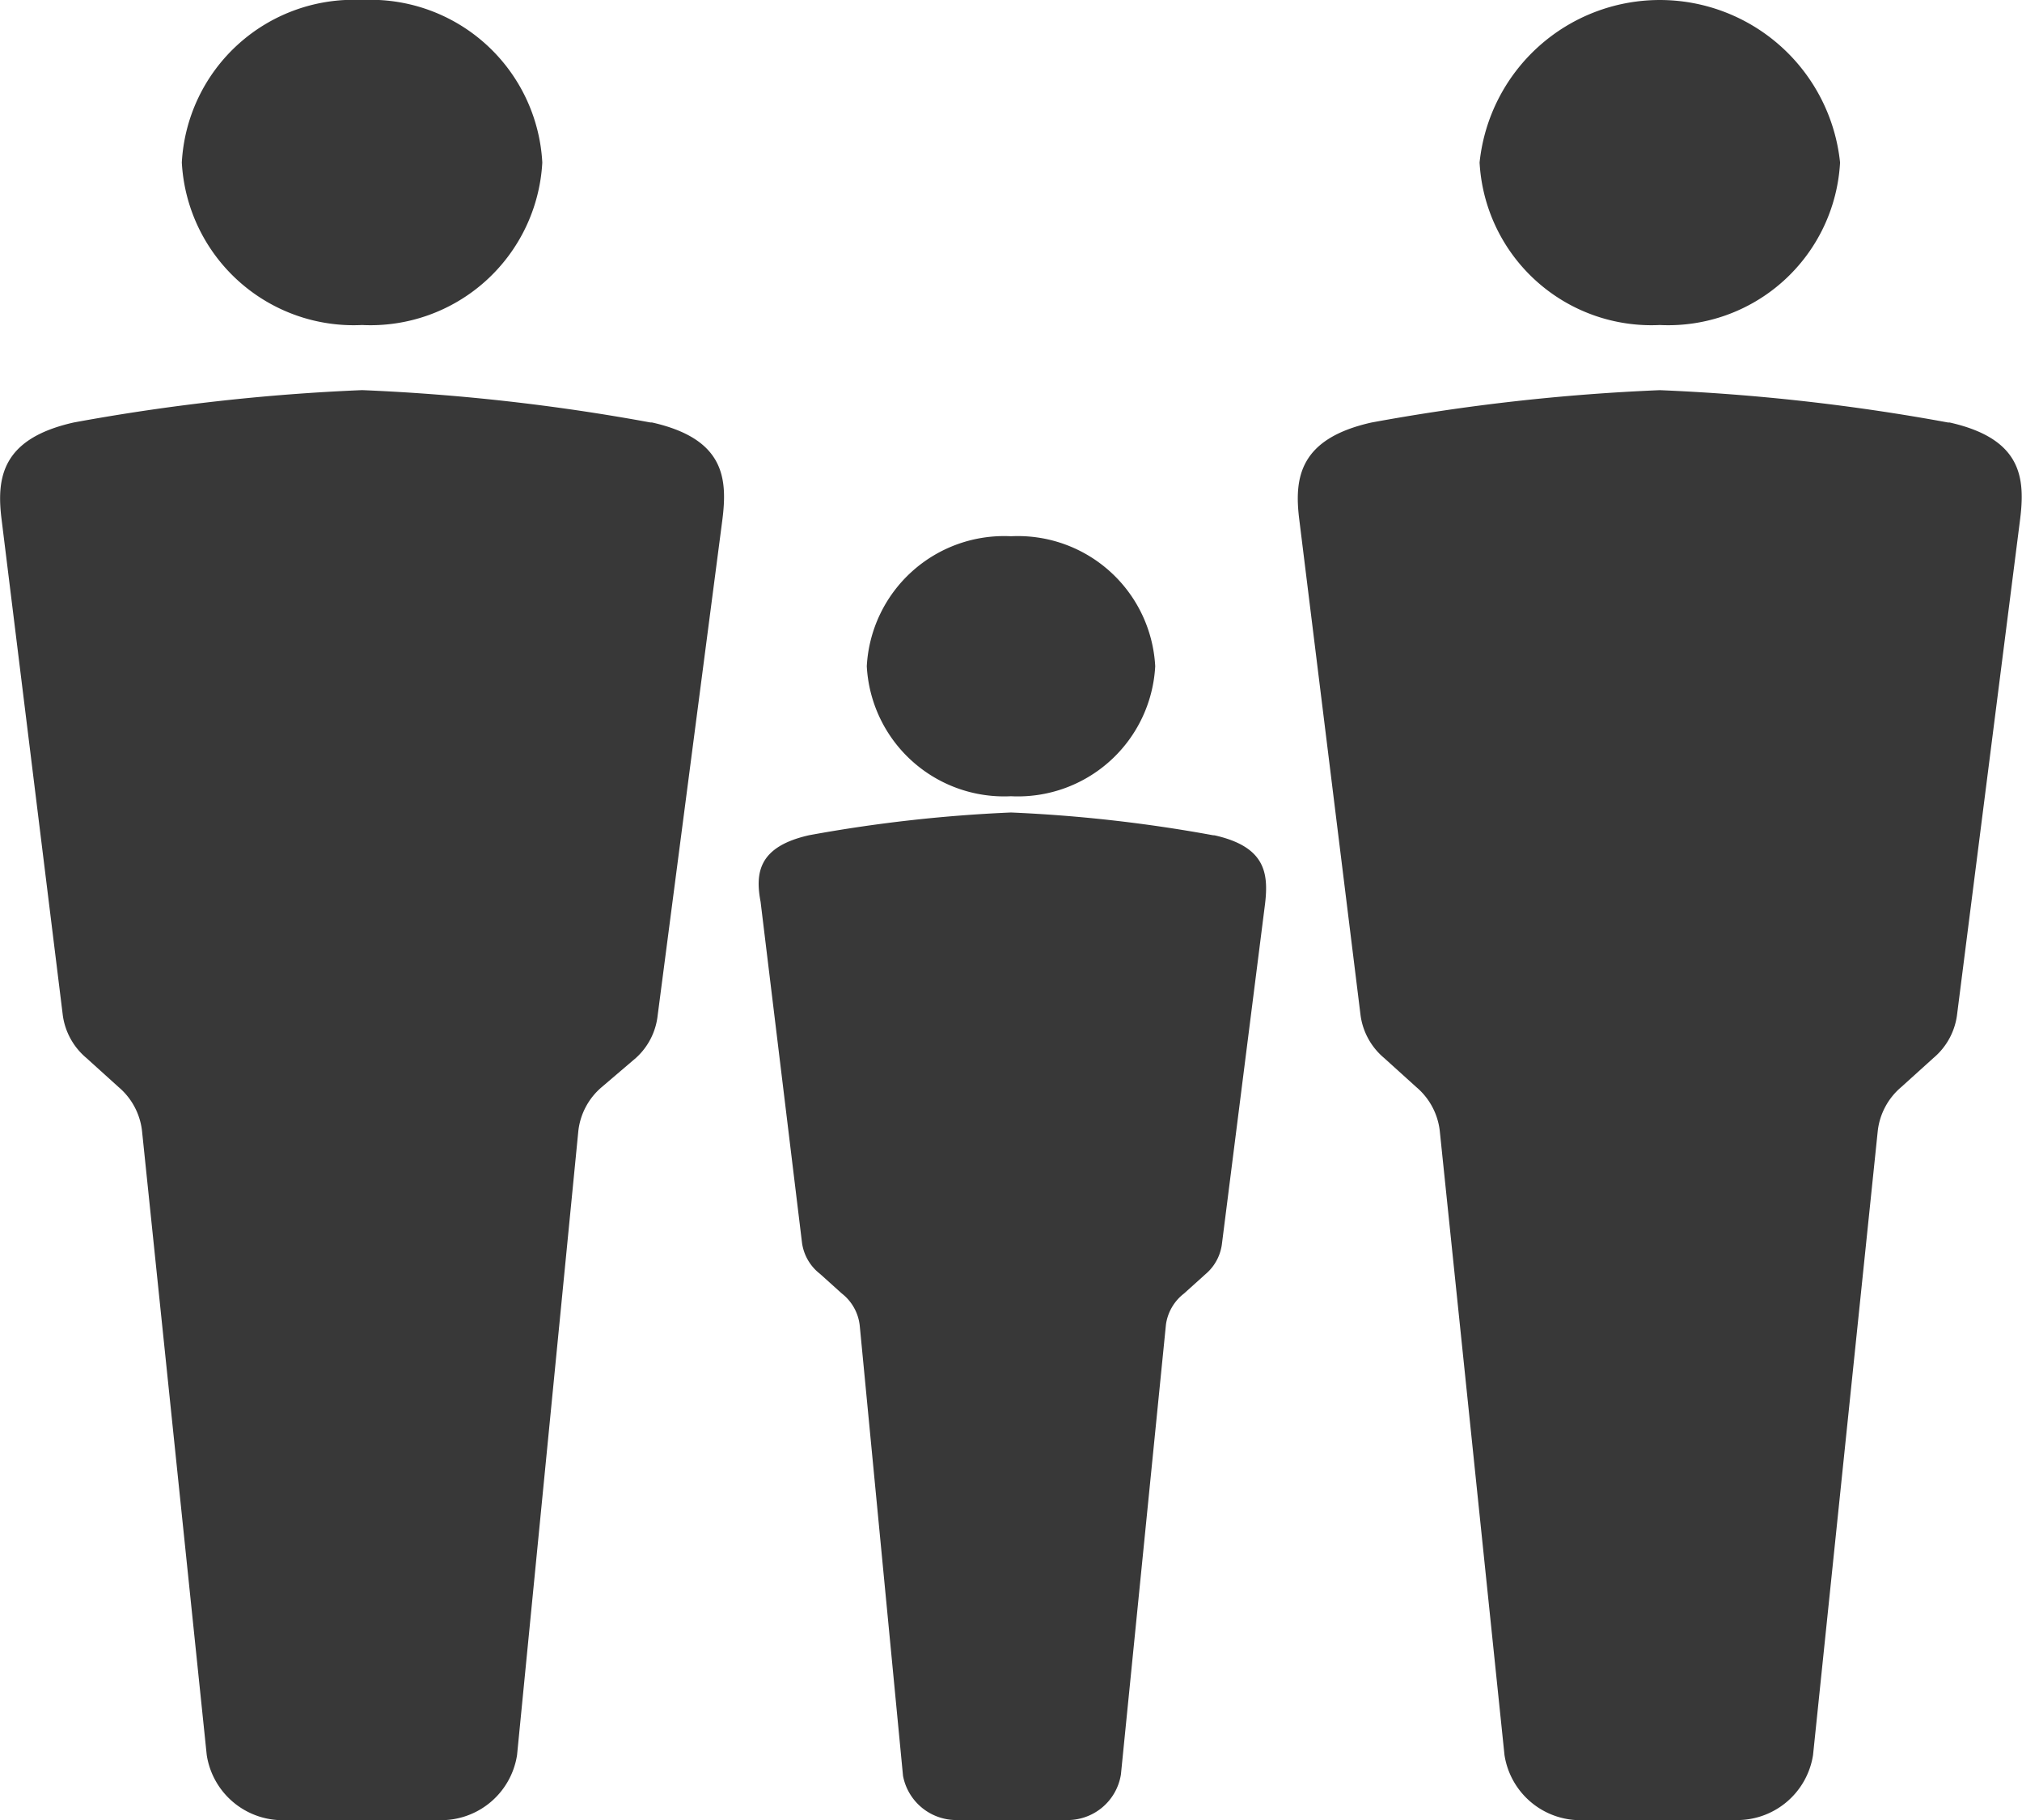 <svg xmlns="http://www.w3.org/2000/svg" width="50" height="45"><path d="M4.496 4.018A4.255 4.255 0 018.953 0a4.255 4.255 0 014.457 4.018 4.255 4.255 0 01-4.457 4.018 4.255 4.255 0 01-4.457-4.018zm11.59 6.428a50.981 50.981 0 00-7.131-.8 50.982 50.982 0 00-7.131.8c-1.783.4-1.917 1.366-1.783 2.411l1.513 12.254a1.672 1.672 0 00.579 1.045l.8.723a1.666 1.666 0 01.579 1.085l1.6 15.428A1.9 1.9 0 007.125 45h3.655a1.9 1.9 0 002.006-1.608l1.515-15.428a1.666 1.666 0 01.579-1.085l.847-.723a1.659 1.659 0 00.535-1.045l1.6-12.254c.134-1.045.045-2.009-1.738-2.411zM25 19.687a3.4 3.4 0 003.566-3.214A3.4 3.4 0 0025 13.259a3.4 3.4 0 00-3.566 3.214 3.4 3.4 0 003.564 3.214zm4.992.964A36.224 36.224 0 0025 20.089a36.223 36.223 0 00-4.992.562c-1.248.281-1.337.924-1.2 1.647l1.025 8.437a1.173 1.173 0 00.446.763l.535.482a1.167 1.167 0 01.446.8l1.07 11.129A1.343 1.343 0 0023.706 45h2.63a1.337 1.337 0 001.382-1.125l1.114-11.129a1.173 1.173 0 01.446-.763l.535-.482a1.167 1.167 0 00.4-.723l1.07-8.437c.089-.763 0-1.406-1.248-1.687zM41.044 8.036a4.255 4.255 0 004.457-4.018 4.481 4.481 0 00-8.914 0 4.255 4.255 0 004.457 4.018zm7.131 2.411a50.982 50.982 0 00-7.131-.8 50.982 50.982 0 00-7.131.8c-1.783.4-1.917 1.366-1.783 2.411l1.515 12.254a1.672 1.672 0 00.579 1.045l.8.723a1.666 1.666 0 01.579 1.085l1.6 15.428A1.9 1.9 0 0039.217 45h3.655a1.9 1.9 0 001.961-1.607l1.6-15.428a1.666 1.666 0 01.579-1.085l.8-.723a1.672 1.672 0 00.579-1.045l1.56-12.254c.134-1.045.045-2.009-1.738-2.411z" fill="#383838"/></svg>